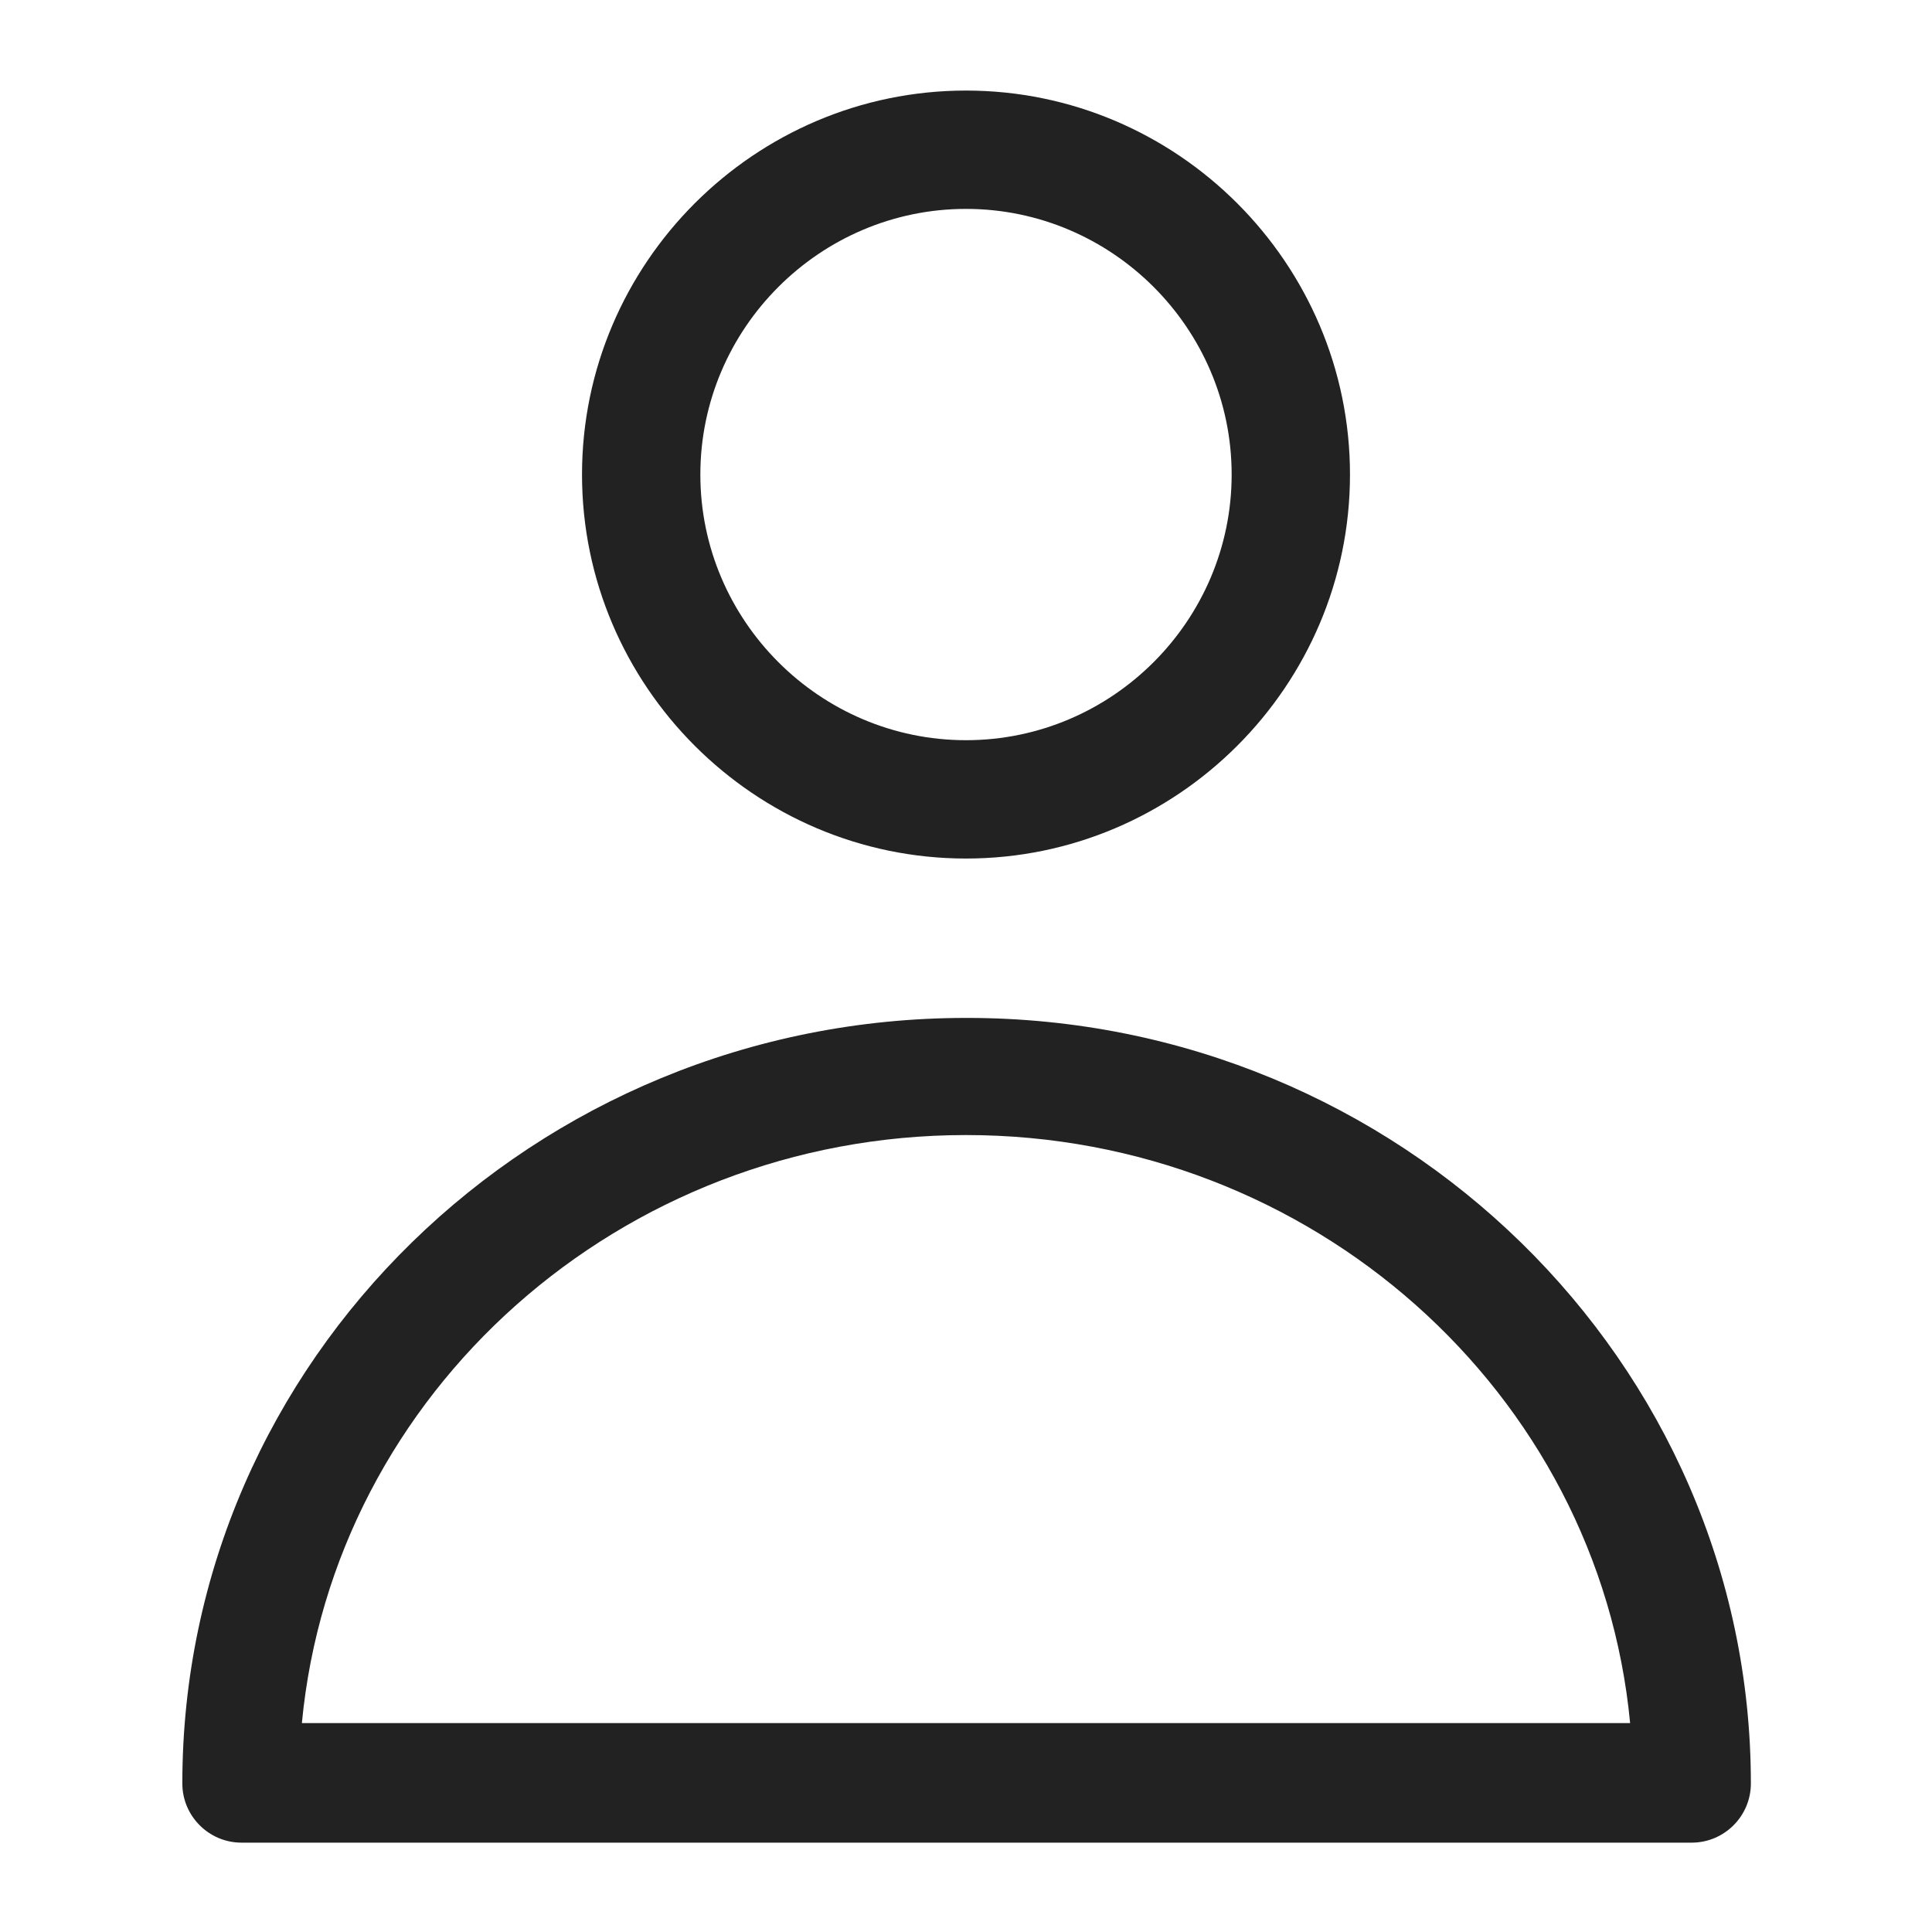 <svg width="16" height="16" viewBox="0 0 16 16" fill="none" xmlns="http://www.w3.org/2000/svg">
<g id="user 1_XS 1">
<g id="Group">
<path id="Vector" d="M8 8.43C4.42 8.43 1.51 11.27 1.51 14.77C1.51 15.04 1.73 15.26 2 15.26H14.01C14.28 15.26 14.5 15.04 14.5 14.77C14.5 11.28 11.59 8.43 8.01 8.43H8ZM2.5 14.27C2.76 11.53 5.14 9.4 8 9.4C10.86 9.4 13.24 11.53 13.5 14.27H2.5Z" fill="#222222"/>
<path id="Vector_2" d="M8 7.11C9.75 7.11 11.18 5.68 11.18 3.93C11.18 2.18 9.75 0.75 8 0.75C6.25 0.75 4.82 2.18 4.82 3.93C4.82 5.68 6.25 7.11 8 7.11ZM5.8 3.93C5.8 2.72 6.79 1.73 8 1.73C9.21 1.73 10.2 2.72 10.2 3.93C10.2 5.14 9.21 6.13 8 6.13C6.79 6.13 5.8 5.14 5.8 3.93V3.93Z" fill="#222222"/>
</g>
</g>
</svg>
